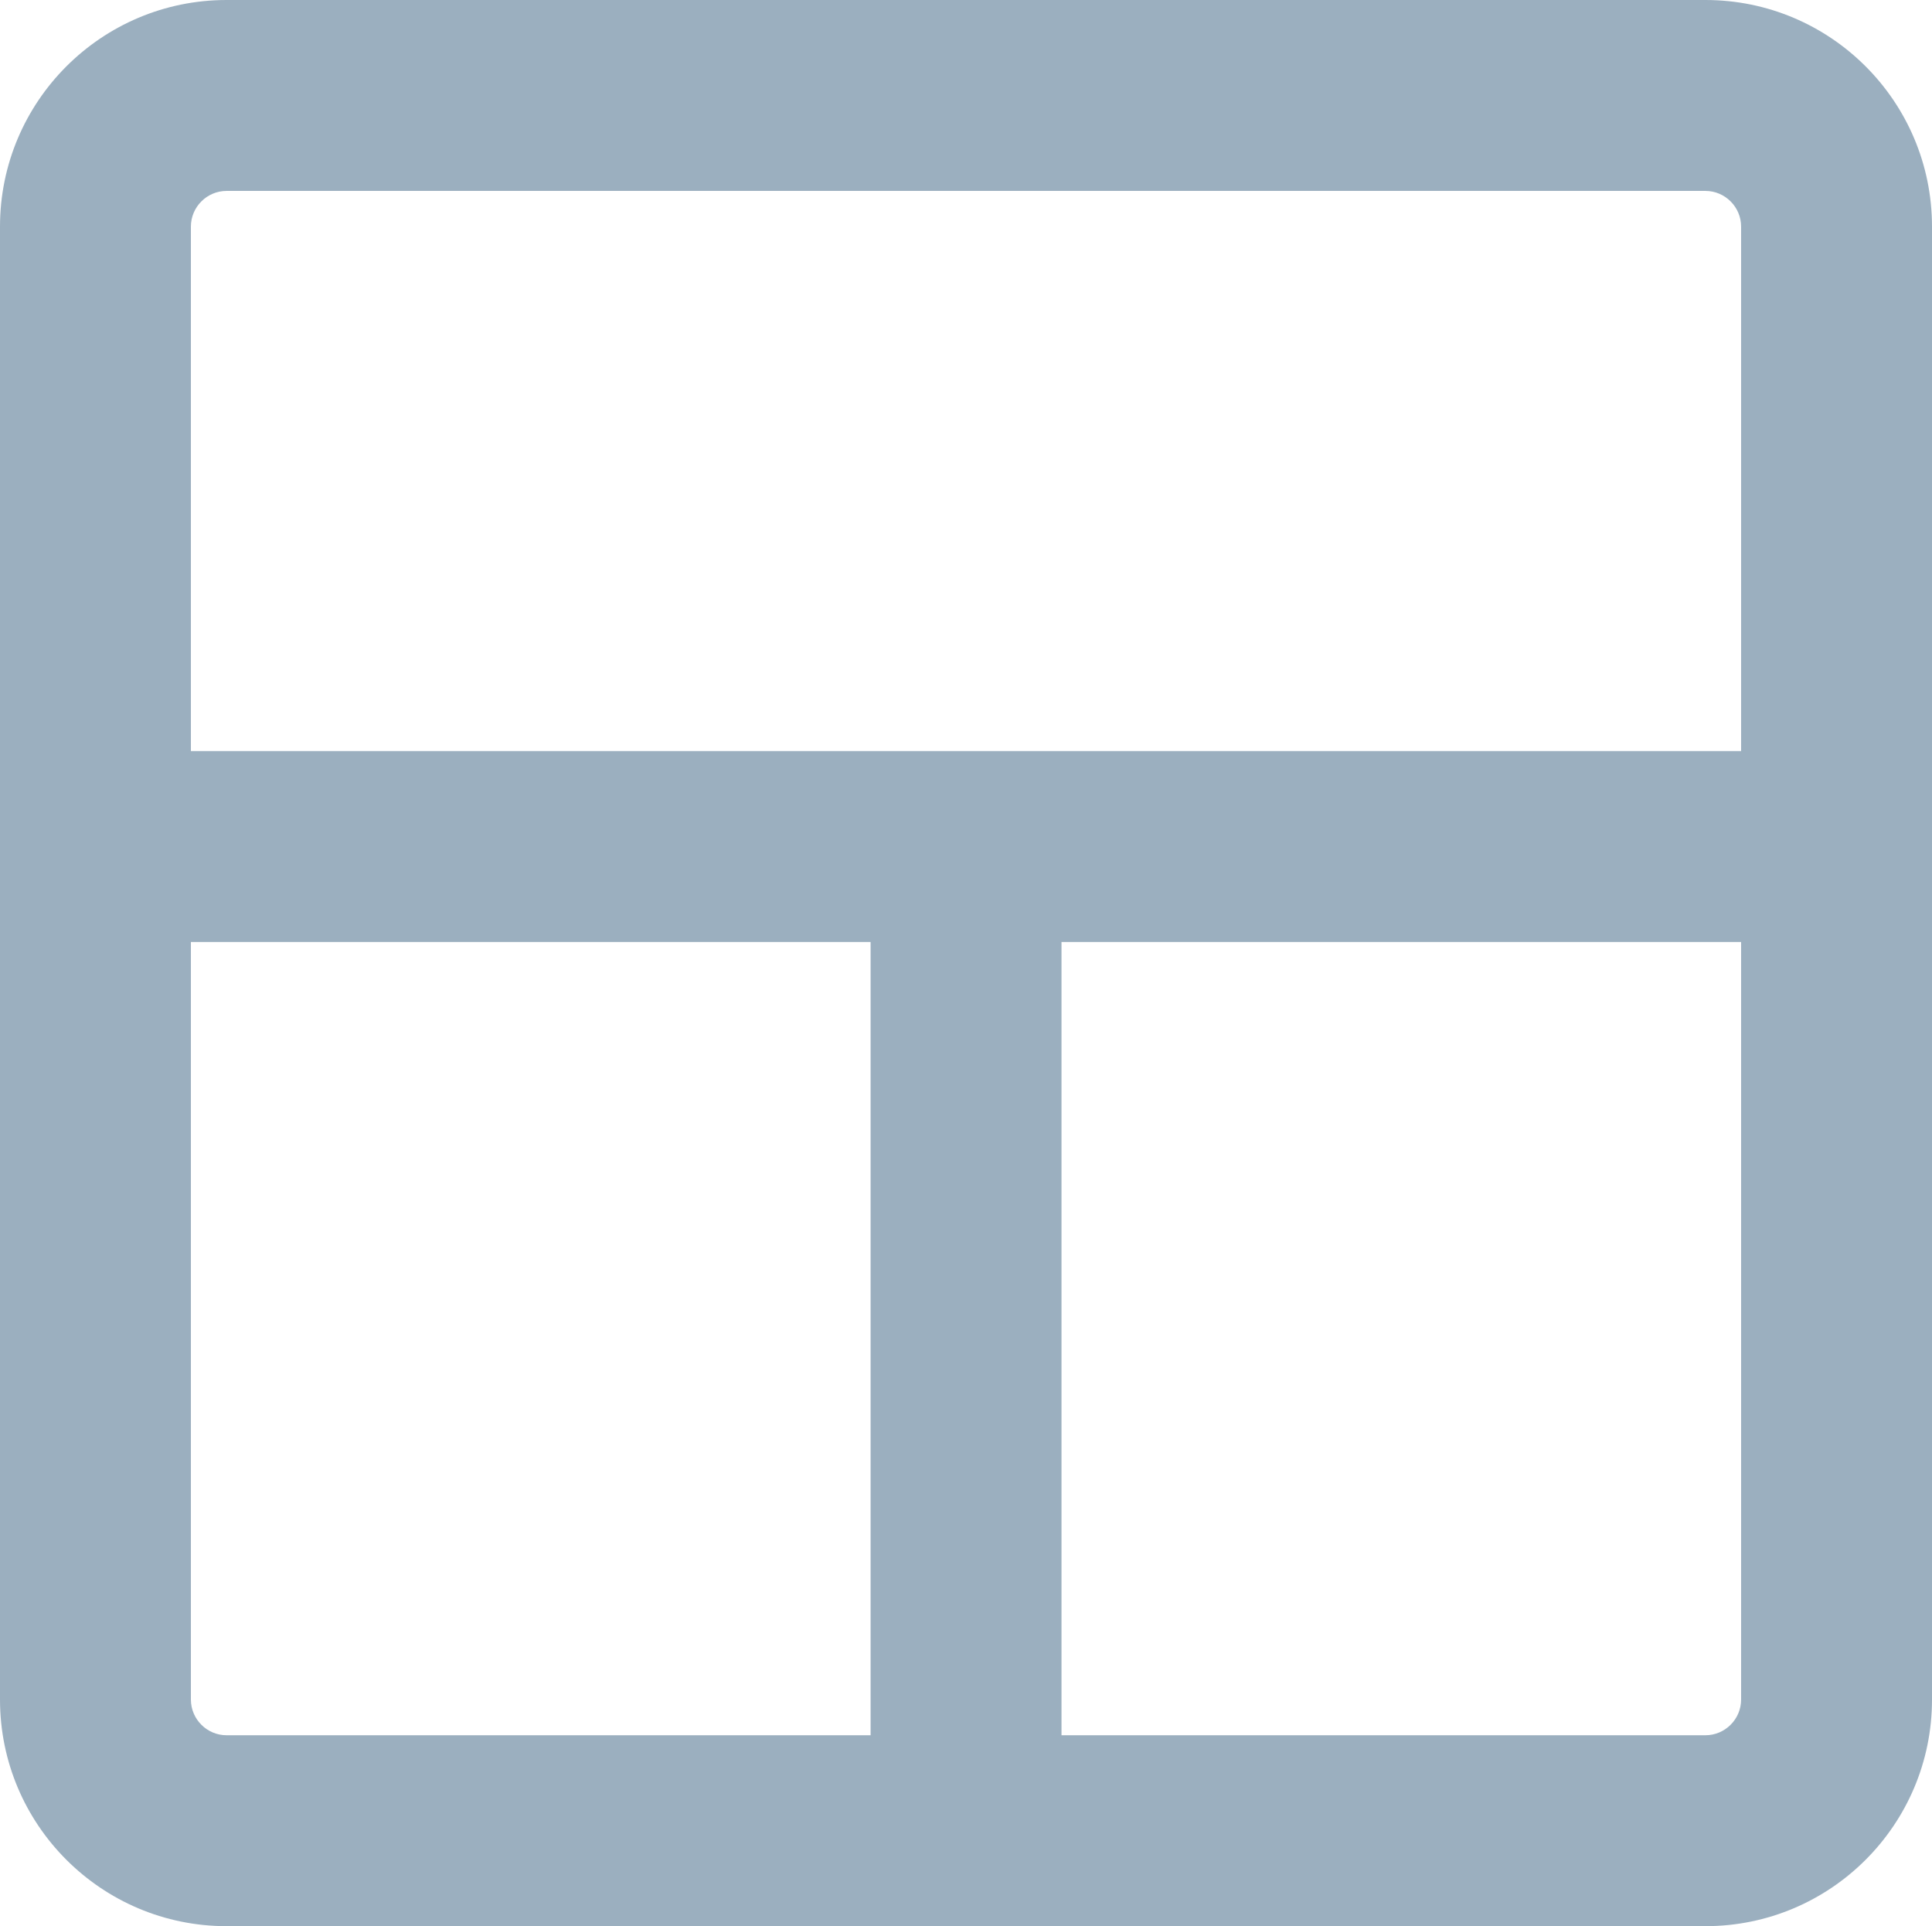 <svg xmlns="http://www.w3.org/2000/svg" width="20.241" height="20.178" viewBox="0 0 20.241 20.178">
  <g id="Group_18216" data-name="Group 18216" transform="translate(-19.759 -312)">
    <g id="Group_18210" data-name="Group 18210" transform="translate(19.759 312)">
      <g id="Path_8583" data-name="Path 8583" transform="translate(0 -1)" fill="transparent">
        <path d="M 17.867 20.178 L 2.374 20.178 C 1.616 20.178 1 19.562 1 18.804 L 1 3.374 C 1 2.616 1.616 2 2.374 2 L 17.867 2 C 18.624 2 19.241 2.616 19.241 3.374 L 19.241 18.804 C 19.241 19.562 18.624 20.178 17.867 20.178 Z" stroke="none"/>
        <path d="M 2.374 3 C 2.168 3 2 3.168 2 3.374 L 2 18.804 C 2 19.01 2.168 19.178 2.374 19.178 L 17.867 19.178 C 18.073 19.178 18.241 19.01 18.241 18.804 L 18.241 3.374 C 18.241 3.168 18.073 3 17.867 3 L 2.374 3 M 2.374 1 L 17.867 1 C 19.178 1 20.241 2.063 20.241 3.374 L 20.241 18.804 C 20.241 20.115 19.178 21.178 17.867 21.178 L 2.374 21.178 C 1.063 21.178 0 20.115 0 18.804 L 0 3.374 C 0 2.063 1.063 1 2.374 1 Z" stroke="none" fill="#9bafbf"/>
      </g>
    </g>
    <path id="Path_8584" data-name="Path 8584" d="M-4033.68-2266.214h17.721" transform="translate(4054.818 2587.082)" fill="none" stroke="#9bafbf" stroke-width="2"/>
    <path id="Path_8585" data-name="Path 8585" d="M-4030.11-2265.714v10.8" transform="translate(4059.99 2585.727)" fill="none" stroke="#9bafbf" stroke-width="2"/>
  </g>
</svg>

